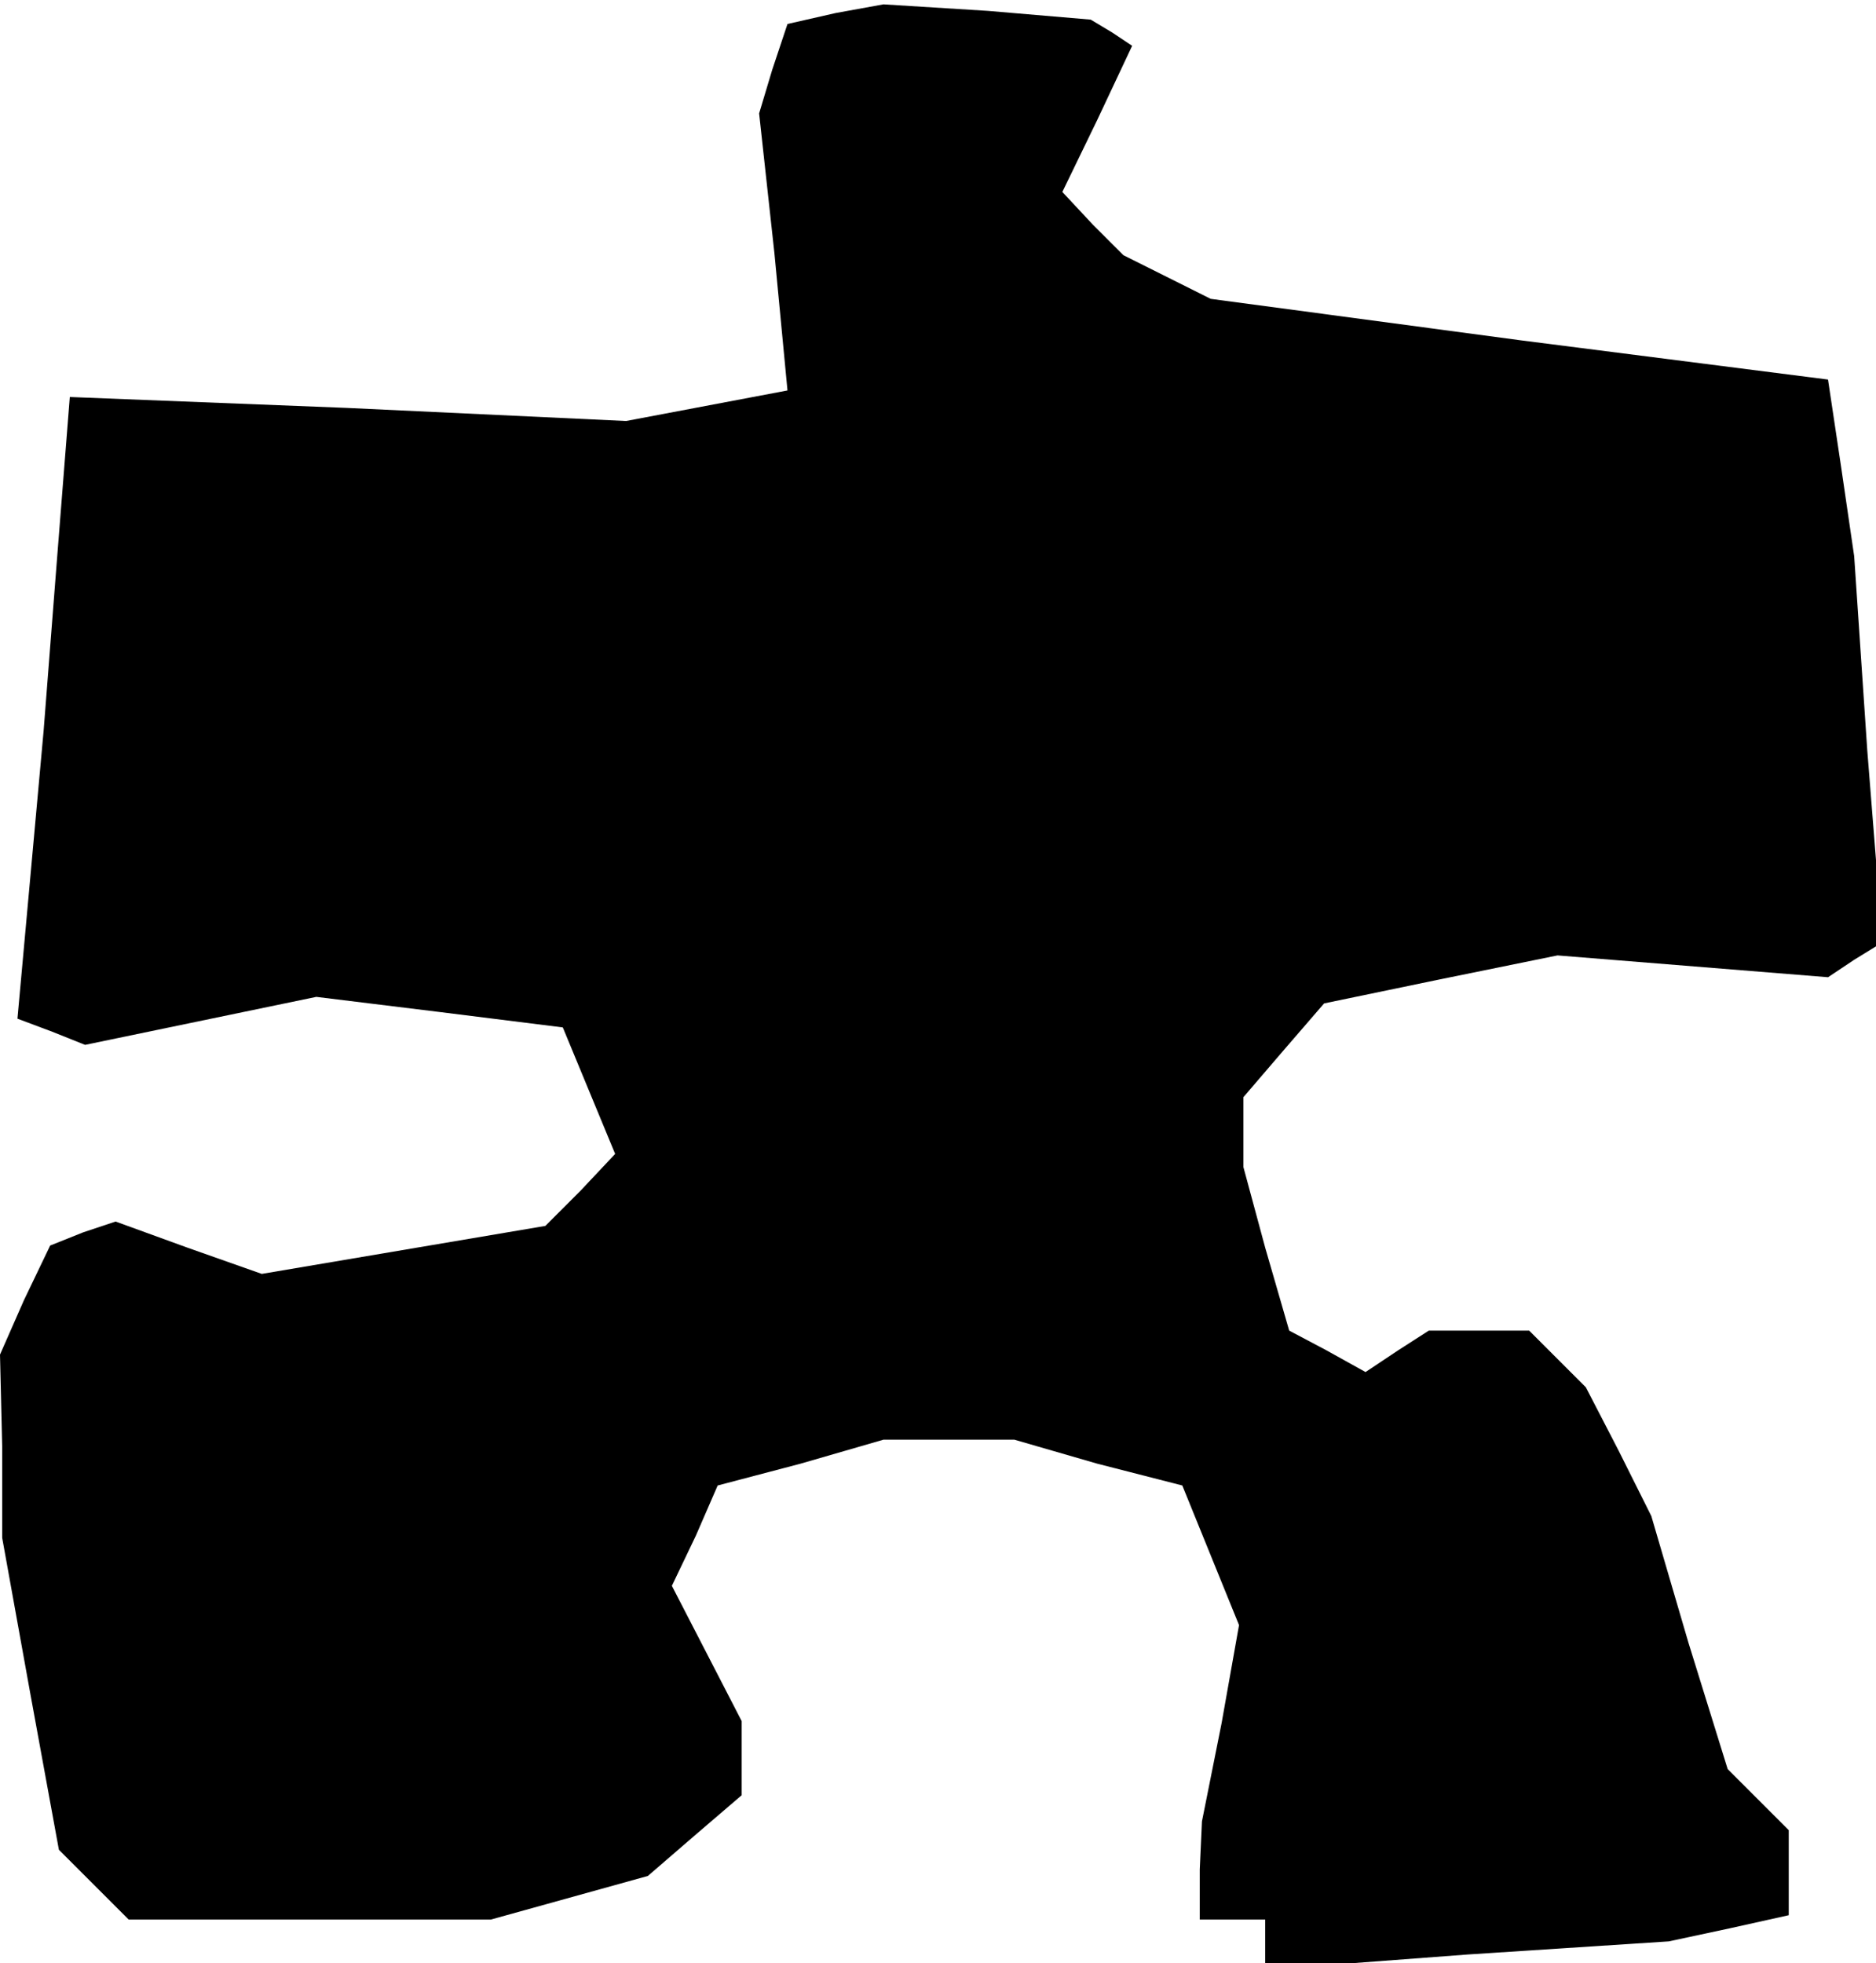 <?xml version="1.0" standalone="no"?>
<!DOCTYPE svg PUBLIC "-//W3C//DTD SVG 20010904//EN"
 "http://www.w3.org/TR/2001/REC-SVG-20010904/DTD/svg10.dtd">
<svg version="1.0" xmlns="http://www.w3.org/2000/svg"
 width="86pt" height="90pt" viewBox="0 0 86 90"
 preserveAspectRatio="xMidYMid meet">
<g transform="translate(0,90) scale(0.1,-0.1)"
fill="#000000" stroke="none">
<path d="M383 894 l-22 -5 -7 -21 -6 -20 7 -64 6 -63 -37 -7 -37 -7 -128 6
-127 5 -6 -76 -6 -77 -6 -66 -6 -66 16 -6 15 -6 53 11 53 11 57 -7 56 -7 12
-29 12 -29 -16 -17 -16 -16 -65 -11 -65 -11 -34 12 -33 12 -15 -5 -15 -6 -12
-25 -11 -25 1 -42 0 -42 13 -72 13 -71 16 -16 16 -16 83 0 83 0 36 10 36 10
22 19 21 18 0 17 0 17 -16 31 -16 31 11 23 10 23 38 10 38 11 30 0 30 0 38
-11 39 -10 13 -32 13 -32 -8 -45 -9 -45 -1 -22 0 -23 15 0 15 0 0 -12 0 -11
93 7 92 6 28 6 27 6 0 20 0 19 -14 14 -14 14 -18 58 -17 58 -15 30 -15 29 -13
13 -13 13 -23 0 -23 0 -14 -9 -15 -10 -18 10 -17 9 -11 38 -10 37 0 16 0 16
18 21 19 22 53 11 54 11 62 -5 62 -5 12 8 13 8 -7 88 -6 89 -6 41 -6 40 -141
18 -142 19 -20 10 -20 10 -14 14 -14 15 16 33 16 34 -9 6 -10 6 -47 4 -48 3
-22 -4z"/>
</g>
</svg>

